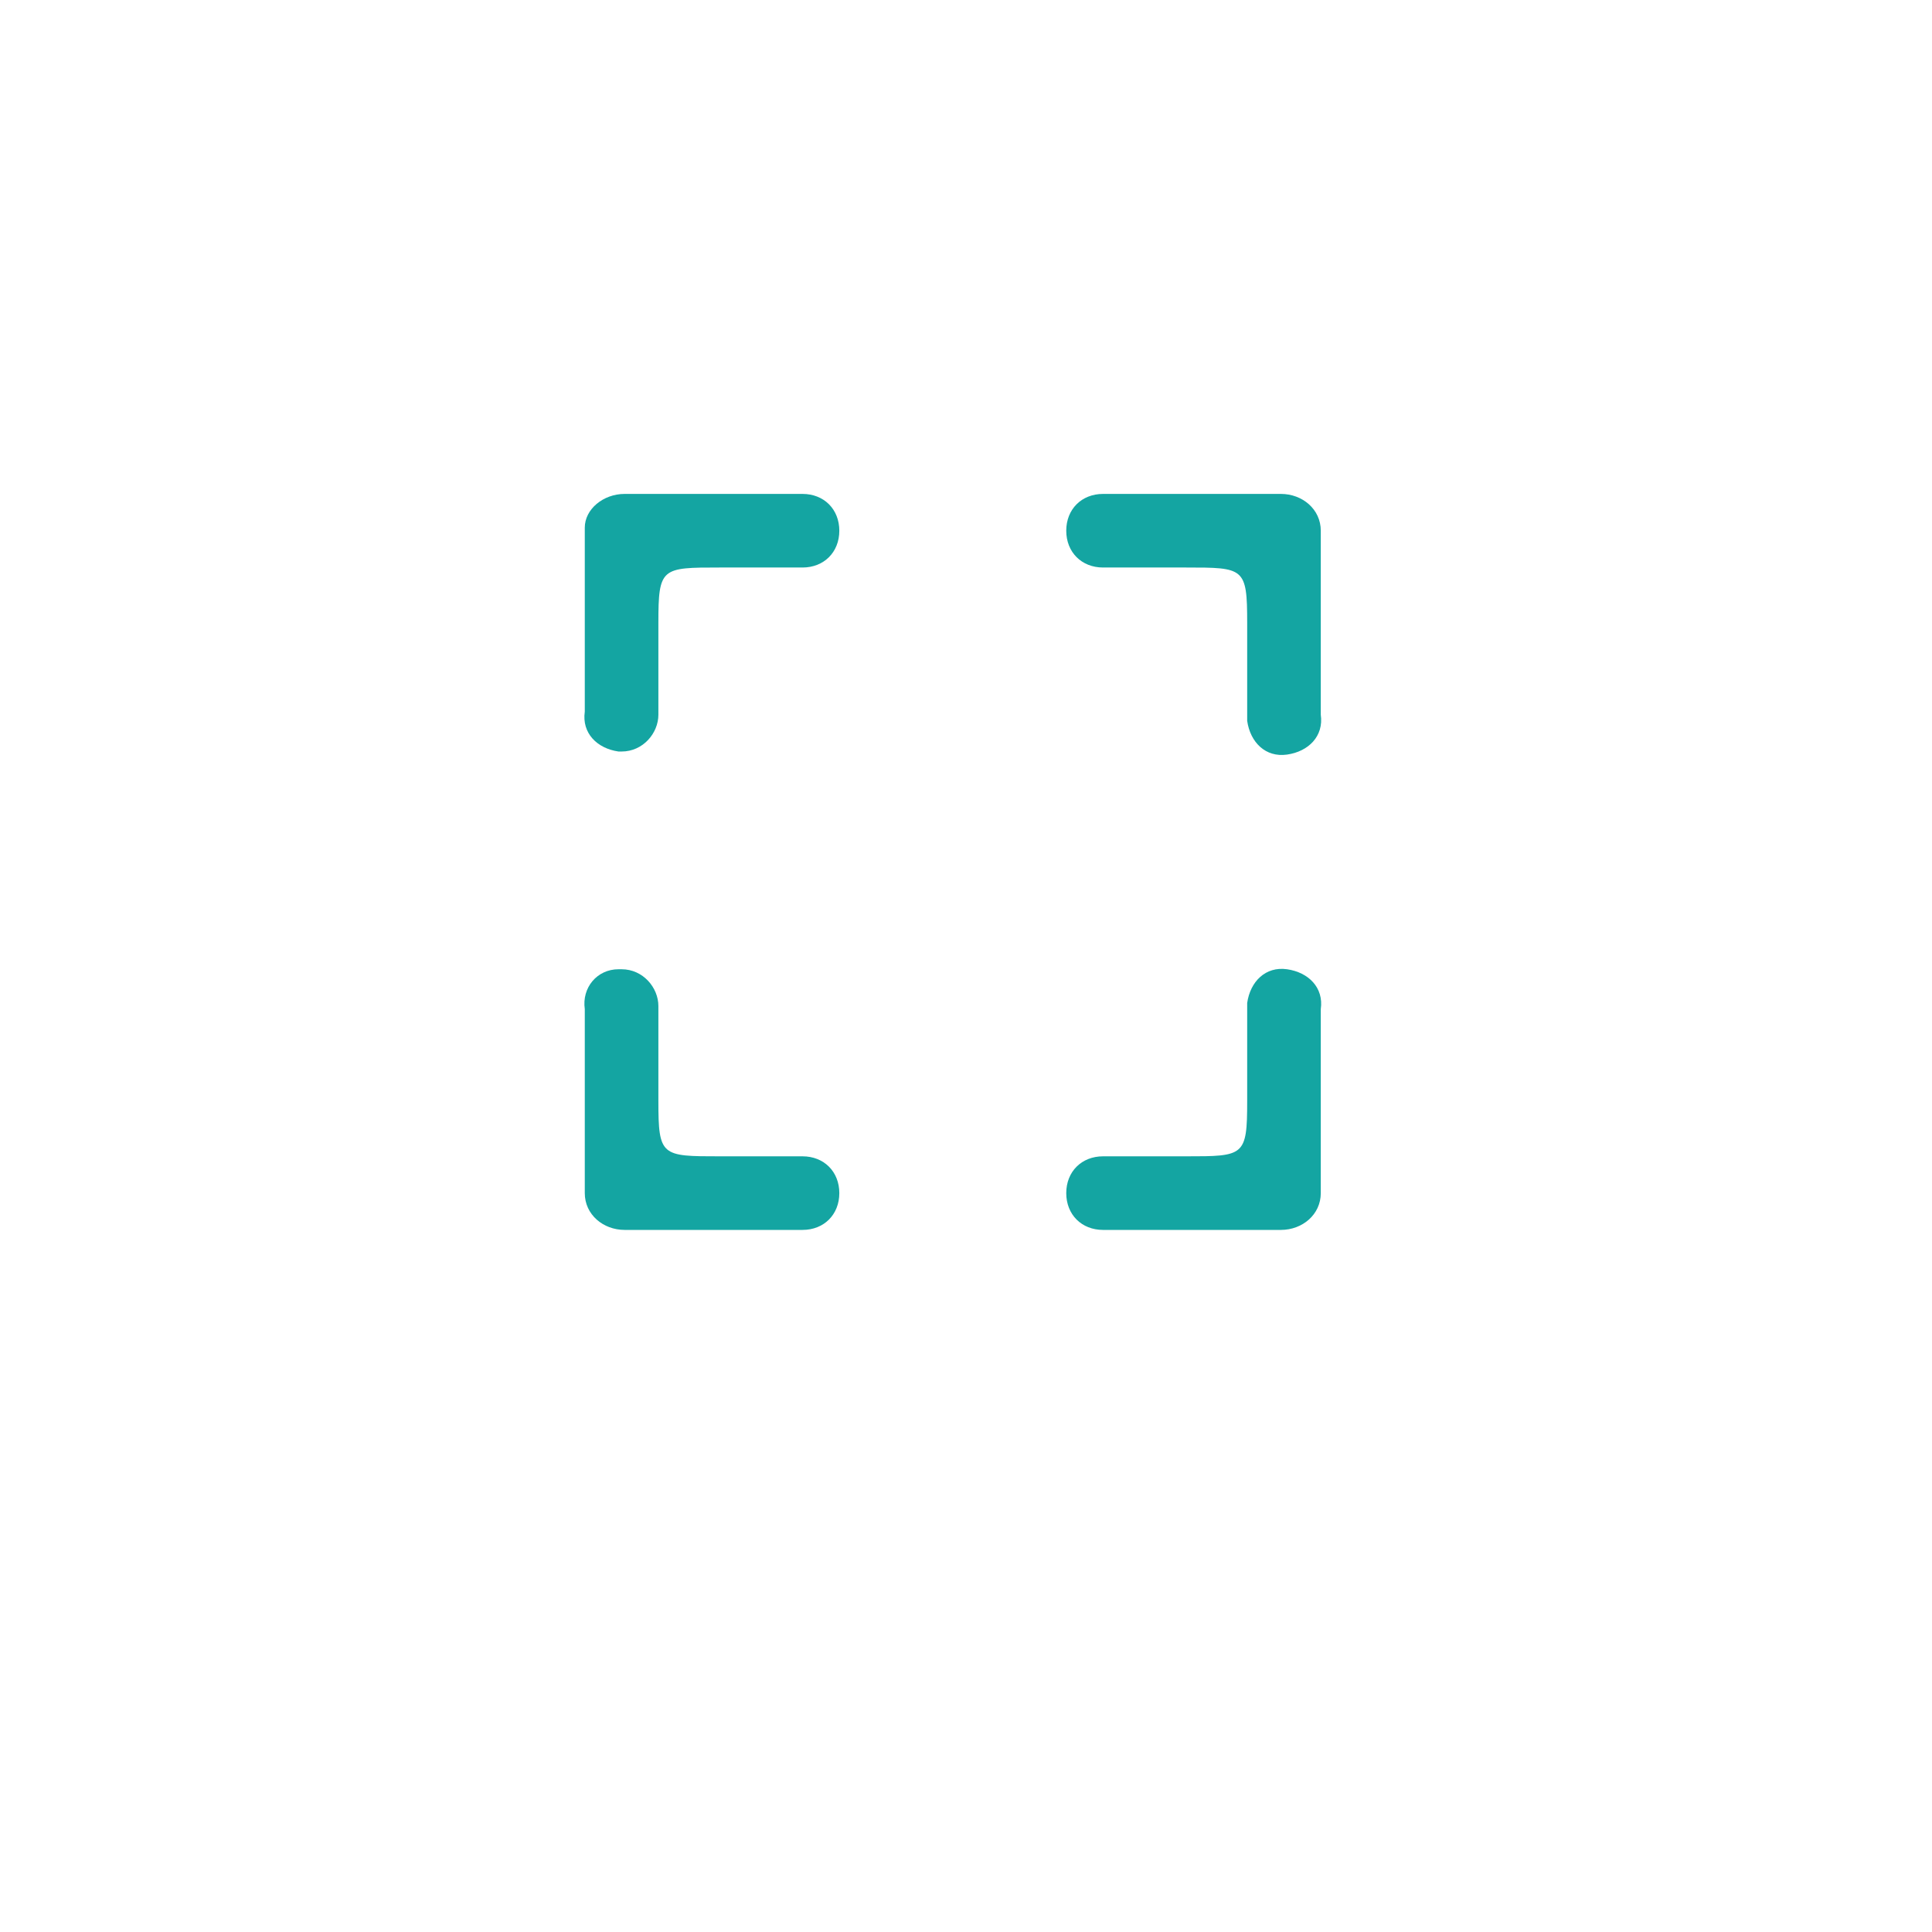 <?xml version="1.0" encoding="utf-8"?>
<!-- Generator: Adobe Illustrator 28.2.0, SVG Export Plug-In . SVG Version: 6.00 Build 0)  -->
<svg version="1.1" id="Layer_1" xmlns="http://www.w3.org/2000/svg" xmlns:xlink="http://www.w3.org/1999/xlink" x="0px" y="0px"
	 viewBox="0 0 63 63" style="enable-background:new 0 0 63 63;" xml:space="preserve">
<style type="text/css">
	.st0{clip-path:url(#SVGID_00000076601771301159306930000005365998298176361600_);}
	.st1{fill:#14A5A2;}
</style>
<g id="Grupo_183" transform="translate(1789.069 204.106)">
	<g>
		<defs>
			<rect id="SVGID_1_" x="-1770" y="-188" width="24" height="24"/>
		</defs>
		<clipPath id="SVGID_00000090266242895512542870000016292591298987718064_">
			<use xlink:href="#SVGID_1_"  style="overflow:visible;"/>
		</clipPath>
		<g id="Grupo_182" style="clip-path:url(#SVGID_00000090266242895512542870000016292591298987718064_);">
			<path id="Caminho_84" class="st1" d="M-1748.4-183.8c0-1.8-0.1-1.8-2-1.8c-0.9,0-1.8,0-2.7,0c-0.7,0-1.2-0.5-1.2-1.2
				c0-0.7,0.5-1.2,1.2-1.2c1.9,0,3.9,0,5.8,0c0.7,0,1.3,0.5,1.3,1.2c0,0.1,0,0.1,0,0.2c0,1.9,0,3.9,0,5.8c0.1,0.7-0.4,1.2-1.1,1.3
				c-0.7,0.1-1.2-0.4-1.3-1.1c0-0.1,0-0.2,0-0.2C-1748.4-181.9-1748.4-182.8-1748.4-183.8"/>
			<path id="Caminho_85" class="st1" d="M-1767.6-183.8c0-1.8,0.1-1.8,2-1.8c0.9,0,1.8,0,2.7,0c0.7,0,1.2-0.5,1.2-1.2
				c0-0.7-0.5-1.2-1.2-1.2c0,0,0,0,0,0c-1.9,0-3.8,0-5.8,0c-0.7,0-1.3,0.5-1.3,1.1c0,0.1,0,0.1,0,0.2c0,1.9,0,3.9,0,5.8
				c-0.1,0.7,0.4,1.2,1.1,1.3c0,0,0.1,0,0.1,0c0.7,0,1.2-0.6,1.2-1.2c0,0,0-0.1,0-0.1C-1767.6-181.9-1767.6-182.8-1767.6-183.8"/>
			<path id="Caminho_86" class="st1" d="M-1748.4-168.2c0,1.8-0.1,1.8-2,1.8c-0.9,0-1.8,0-2.7,0c-0.7,0-1.2,0.5-1.2,1.2
				s0.5,1.2,1.2,1.2c1.9,0,3.9,0,5.8,0c0.7,0,1.3-0.5,1.3-1.2c0-0.1,0-0.1,0-0.2c0-1.9,0-3.9,0-5.8c0.1-0.7-0.4-1.2-1.1-1.3
				c-0.7-0.1-1.2,0.4-1.3,1.1c0,0.1,0,0.2,0,0.2C-1748.4-170.1-1748.4-169.2-1748.4-168.2"/>
			<path id="Caminho_87" class="st1" d="M-1767.6-168.2c0,1.8,0.1,1.8,2,1.8c0.9,0,1.8,0,2.7,0c0.7,0,1.2,0.5,1.2,1.2
				c0,0.7-0.5,1.2-1.2,1.2c-1.9,0-3.9,0-5.8,0c-0.7,0-1.3-0.5-1.3-1.2c0-0.1,0-0.1,0-0.2c0-1.9,0-3.9,0-5.8
				c-0.1-0.7,0.4-1.3,1.1-1.3c0,0,0.1,0,0.1,0c0.7,0,1.2,0.6,1.2,1.2c0,0,0,0.1,0,0.1C-1767.6-170.1-1767.6-169.2-1767.6-168.2"/>
		</g>
	</g>
</g>
</svg>
